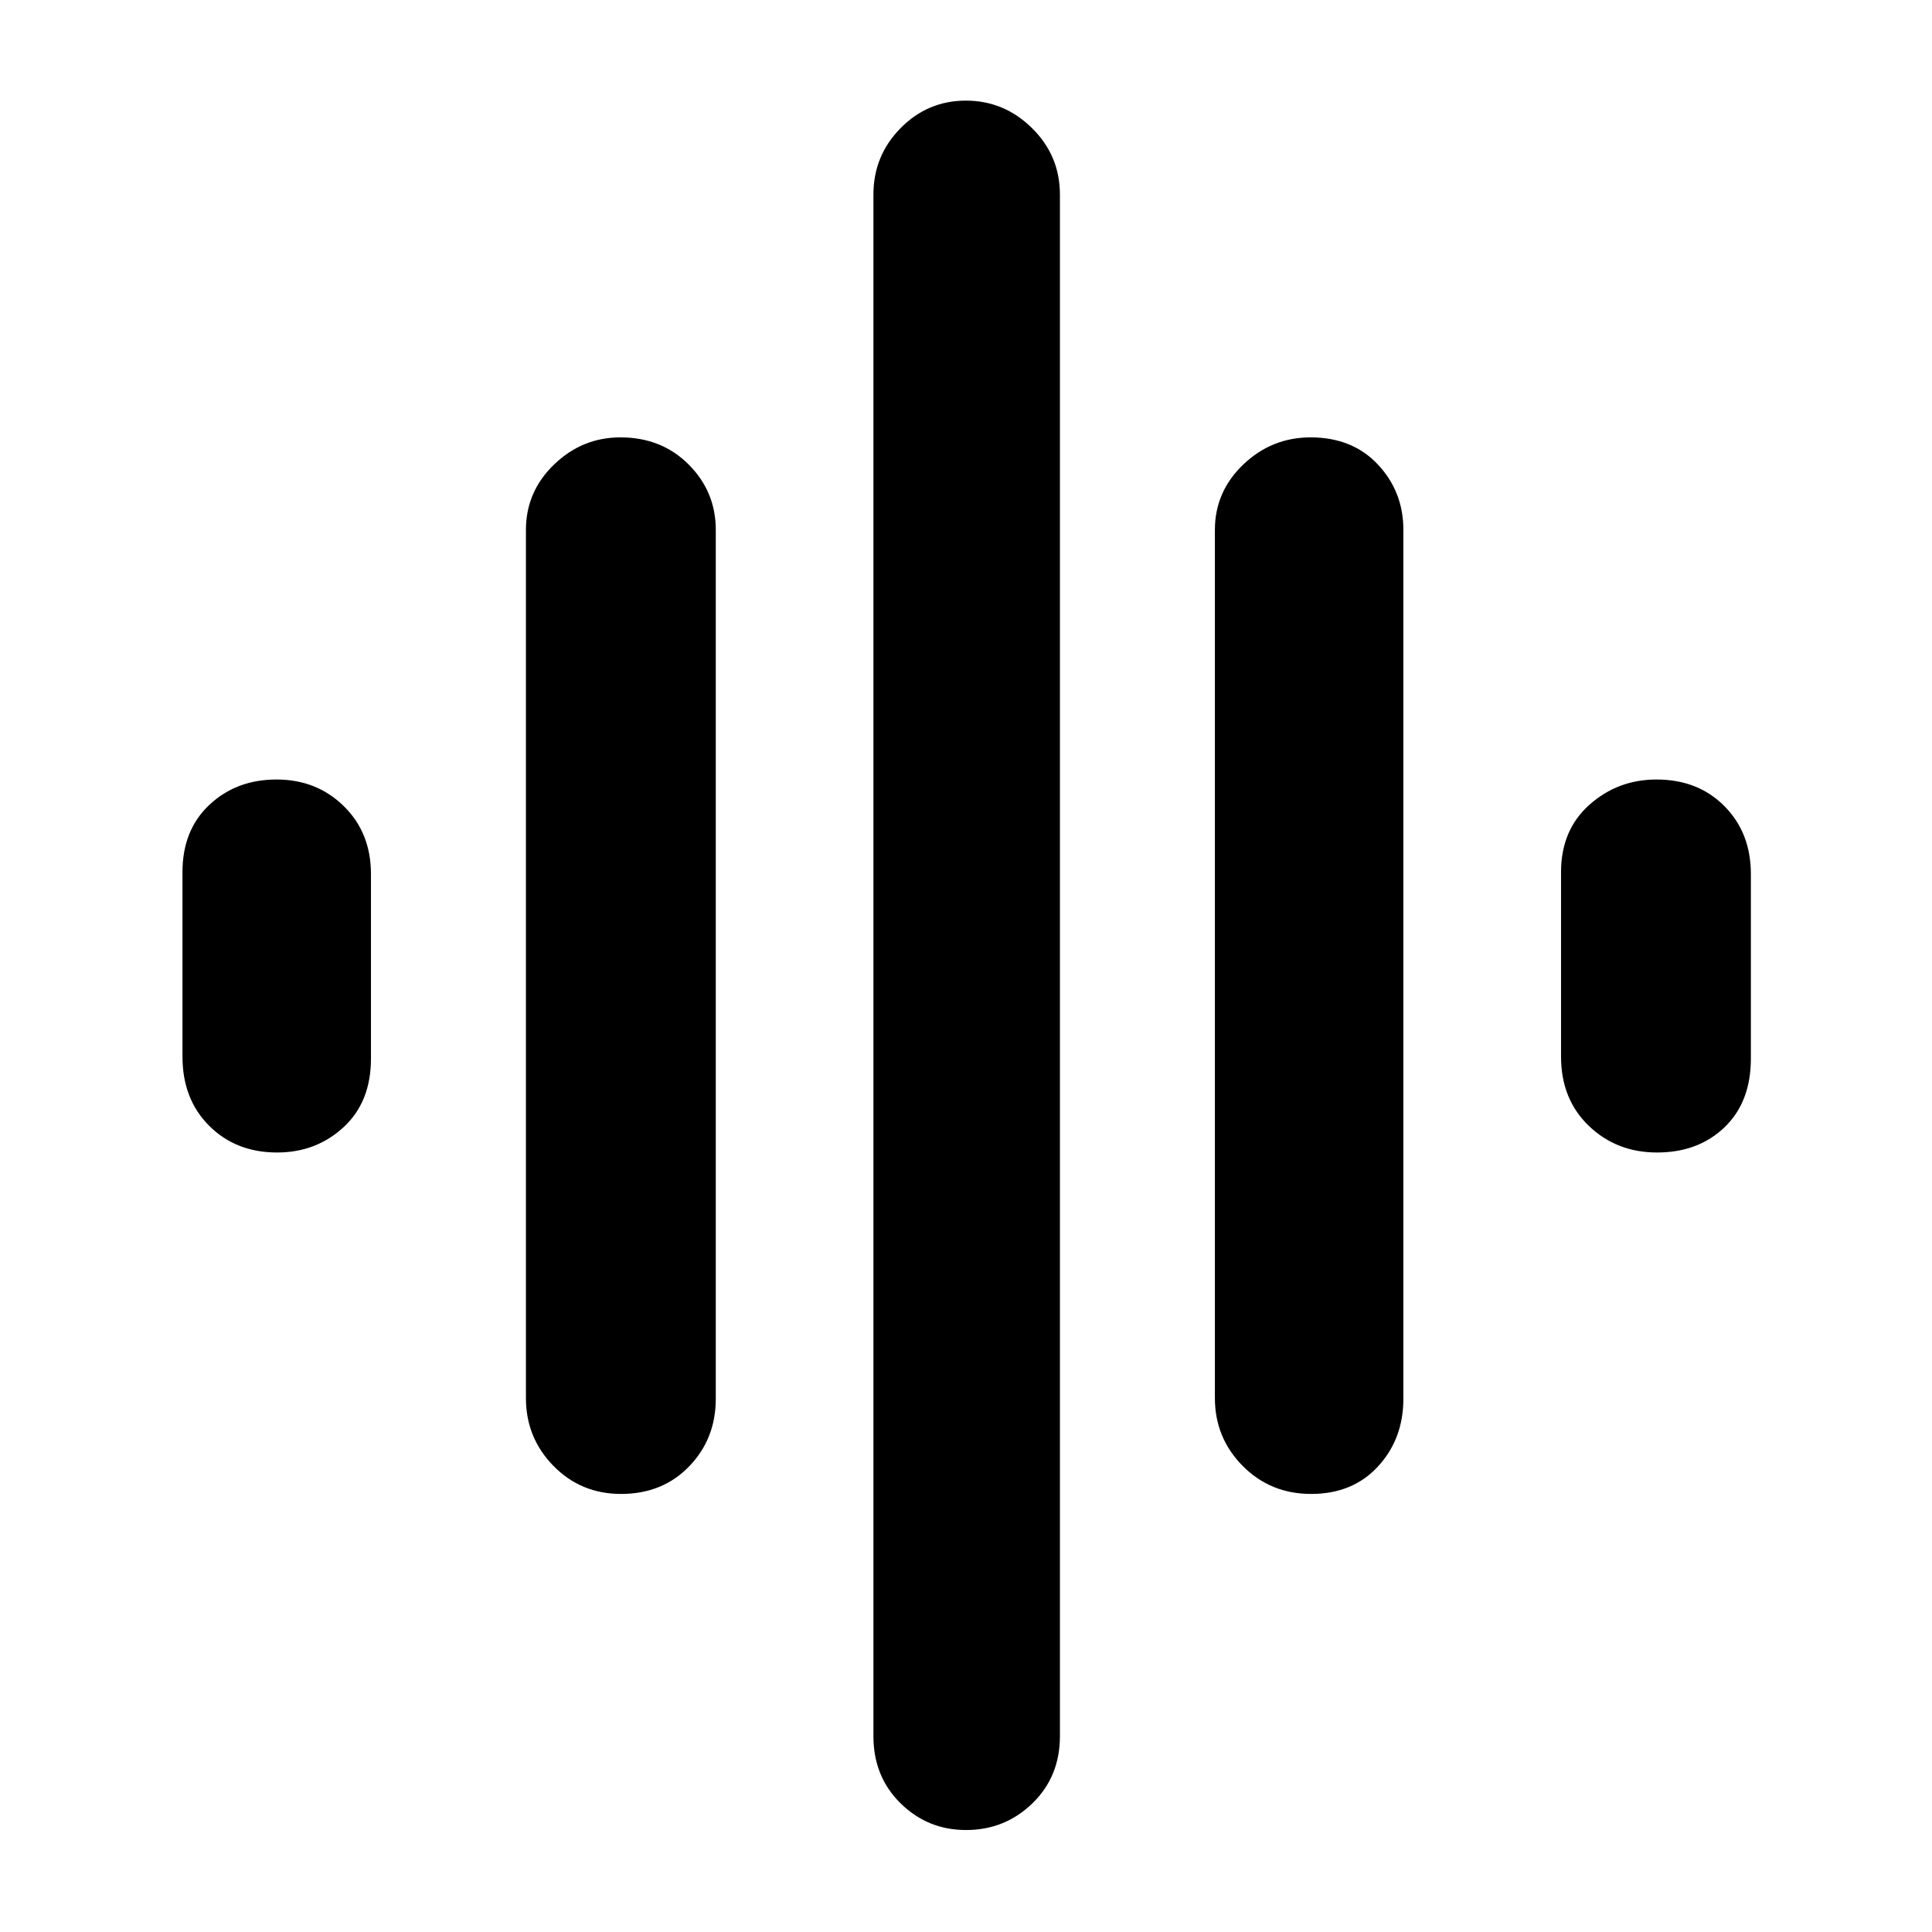 <svg xmlns="http://www.w3.org/2000/svg" height="40" viewBox="0 -960 960 960" width="40"><path d="M261.33-265.33v-431.34q0-19.02 13.98-32.51 13.97-13.49 33-13.49 20.43 0 33.89 13.49 13.47 13.49 13.47 32.51V-265q0 19.96-13.25 33.65-13.24 13.68-33.83 13.68-19.94 0-33.6-13.95t-13.66-33.71ZM434-97.33v-766q0-19.31 13.48-32.99Q460.95-910 479.96-910q19.01 0 32.86 13.68 13.85 13.68 13.85 32.99v766q0 20.14-13.68 33.4-13.67 13.26-32.97 13.26-19.01 0-32.52-13.26Q434-77.19 434-97.33ZM90.67-435v-91.67q0-20.89 13.4-33.44 13.41-12.56 33.34-12.56 19.93 0 33.43 13.25 13.49 13.24 13.49 33.75V-434q0 21.54-13.62 34.1-13.62 12.57-33.03 12.57-20.43 0-33.72-13.25T90.67-435Zm513 169.67v-431.34q0-19.02 14.1-32.51 14.11-13.49 33.47-13.49 20.76 0 33.43 13.49 12.66 13.49 12.66 32.51V-265q0 19.96-12.59 33.65-12.6 13.68-33.23 13.68-20.26 0-34.05-13.95-13.79-13.95-13.79-33.71Zm172-169.67v-91.67q0-20.89 14.1-33.44 14.11-12.56 33.34-12.56 20.63 0 33.76 13.25Q870-546.18 870-525.67V-434q0 21.54-13.06 34.1-13.06 12.57-33.56 12.57-20.13 0-33.92-13.25-13.79-13.25-13.79-34.42Z"/></svg>